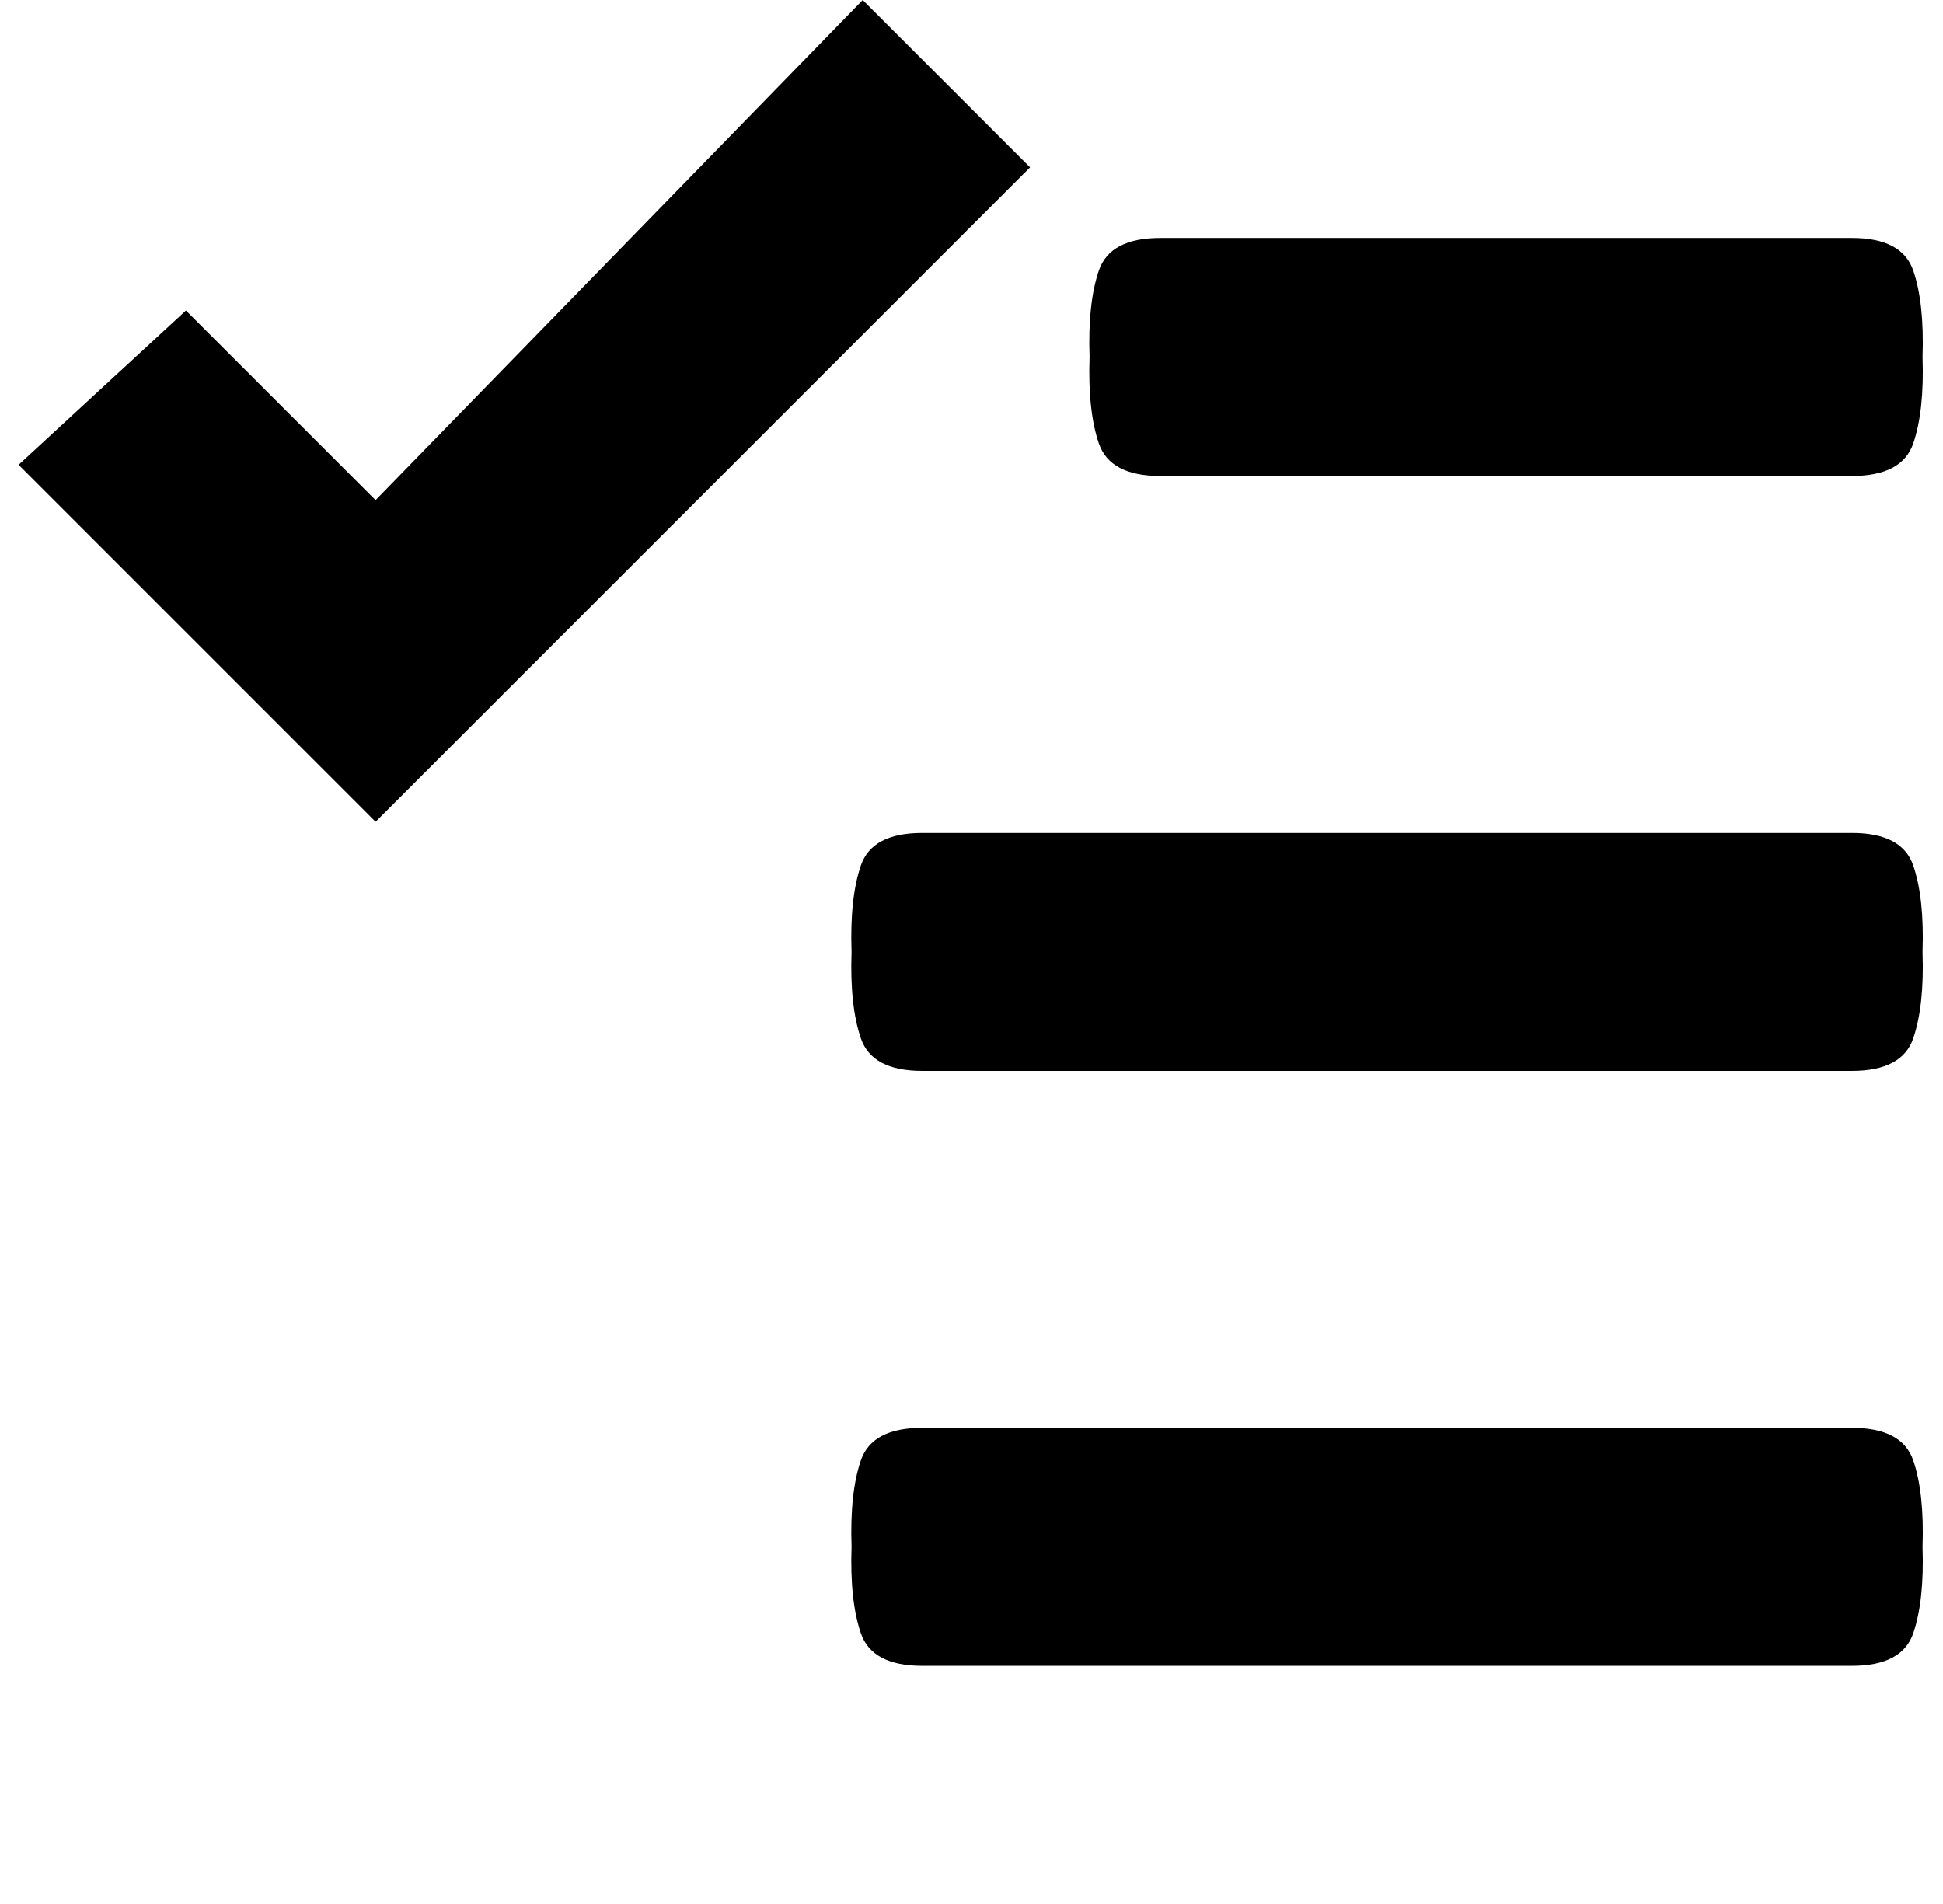 <?xml version="1.0" standalone="no"?>
<!DOCTYPE svg PUBLIC "-//W3C//DTD SVG 1.1//EN" "http://www.w3.org/Graphics/SVG/1.1/DTD/svg11.dtd" >
<svg xmlns="http://www.w3.org/2000/svg" xmlns:xlink="http://www.w3.org/1999/xlink" version="1.1" viewBox="-10 0 1045 1024">
   <path fill="currentColor"
d="M986 576h-500q-27 0 -33 -17.5t-5 -46.5q-1 -29 5 -46.5t33 -17.5h500q27 0 33 17.5t5 46.5q1 29 -5 46.5t-33 17.5zM614 256q-27 0 -33 -17.5t-5 -46.5q-1 -29 5 -46.5t33 -17.5h372q27 0 33 17.5t5 46.5q1 29 -5 46.5t-33 17.5h-372zM0 250l90 -83l102 102l262 -269
l90 90l-352 352zM486 768h500q27 0 33 17.5t5 46.5q1 29 -5 46.5t-33 17.5h-500q-27 0 -33 -17.5t-5 -46.5q-1 -29 5 -46.5t33 -17.5z" />
</svg>
